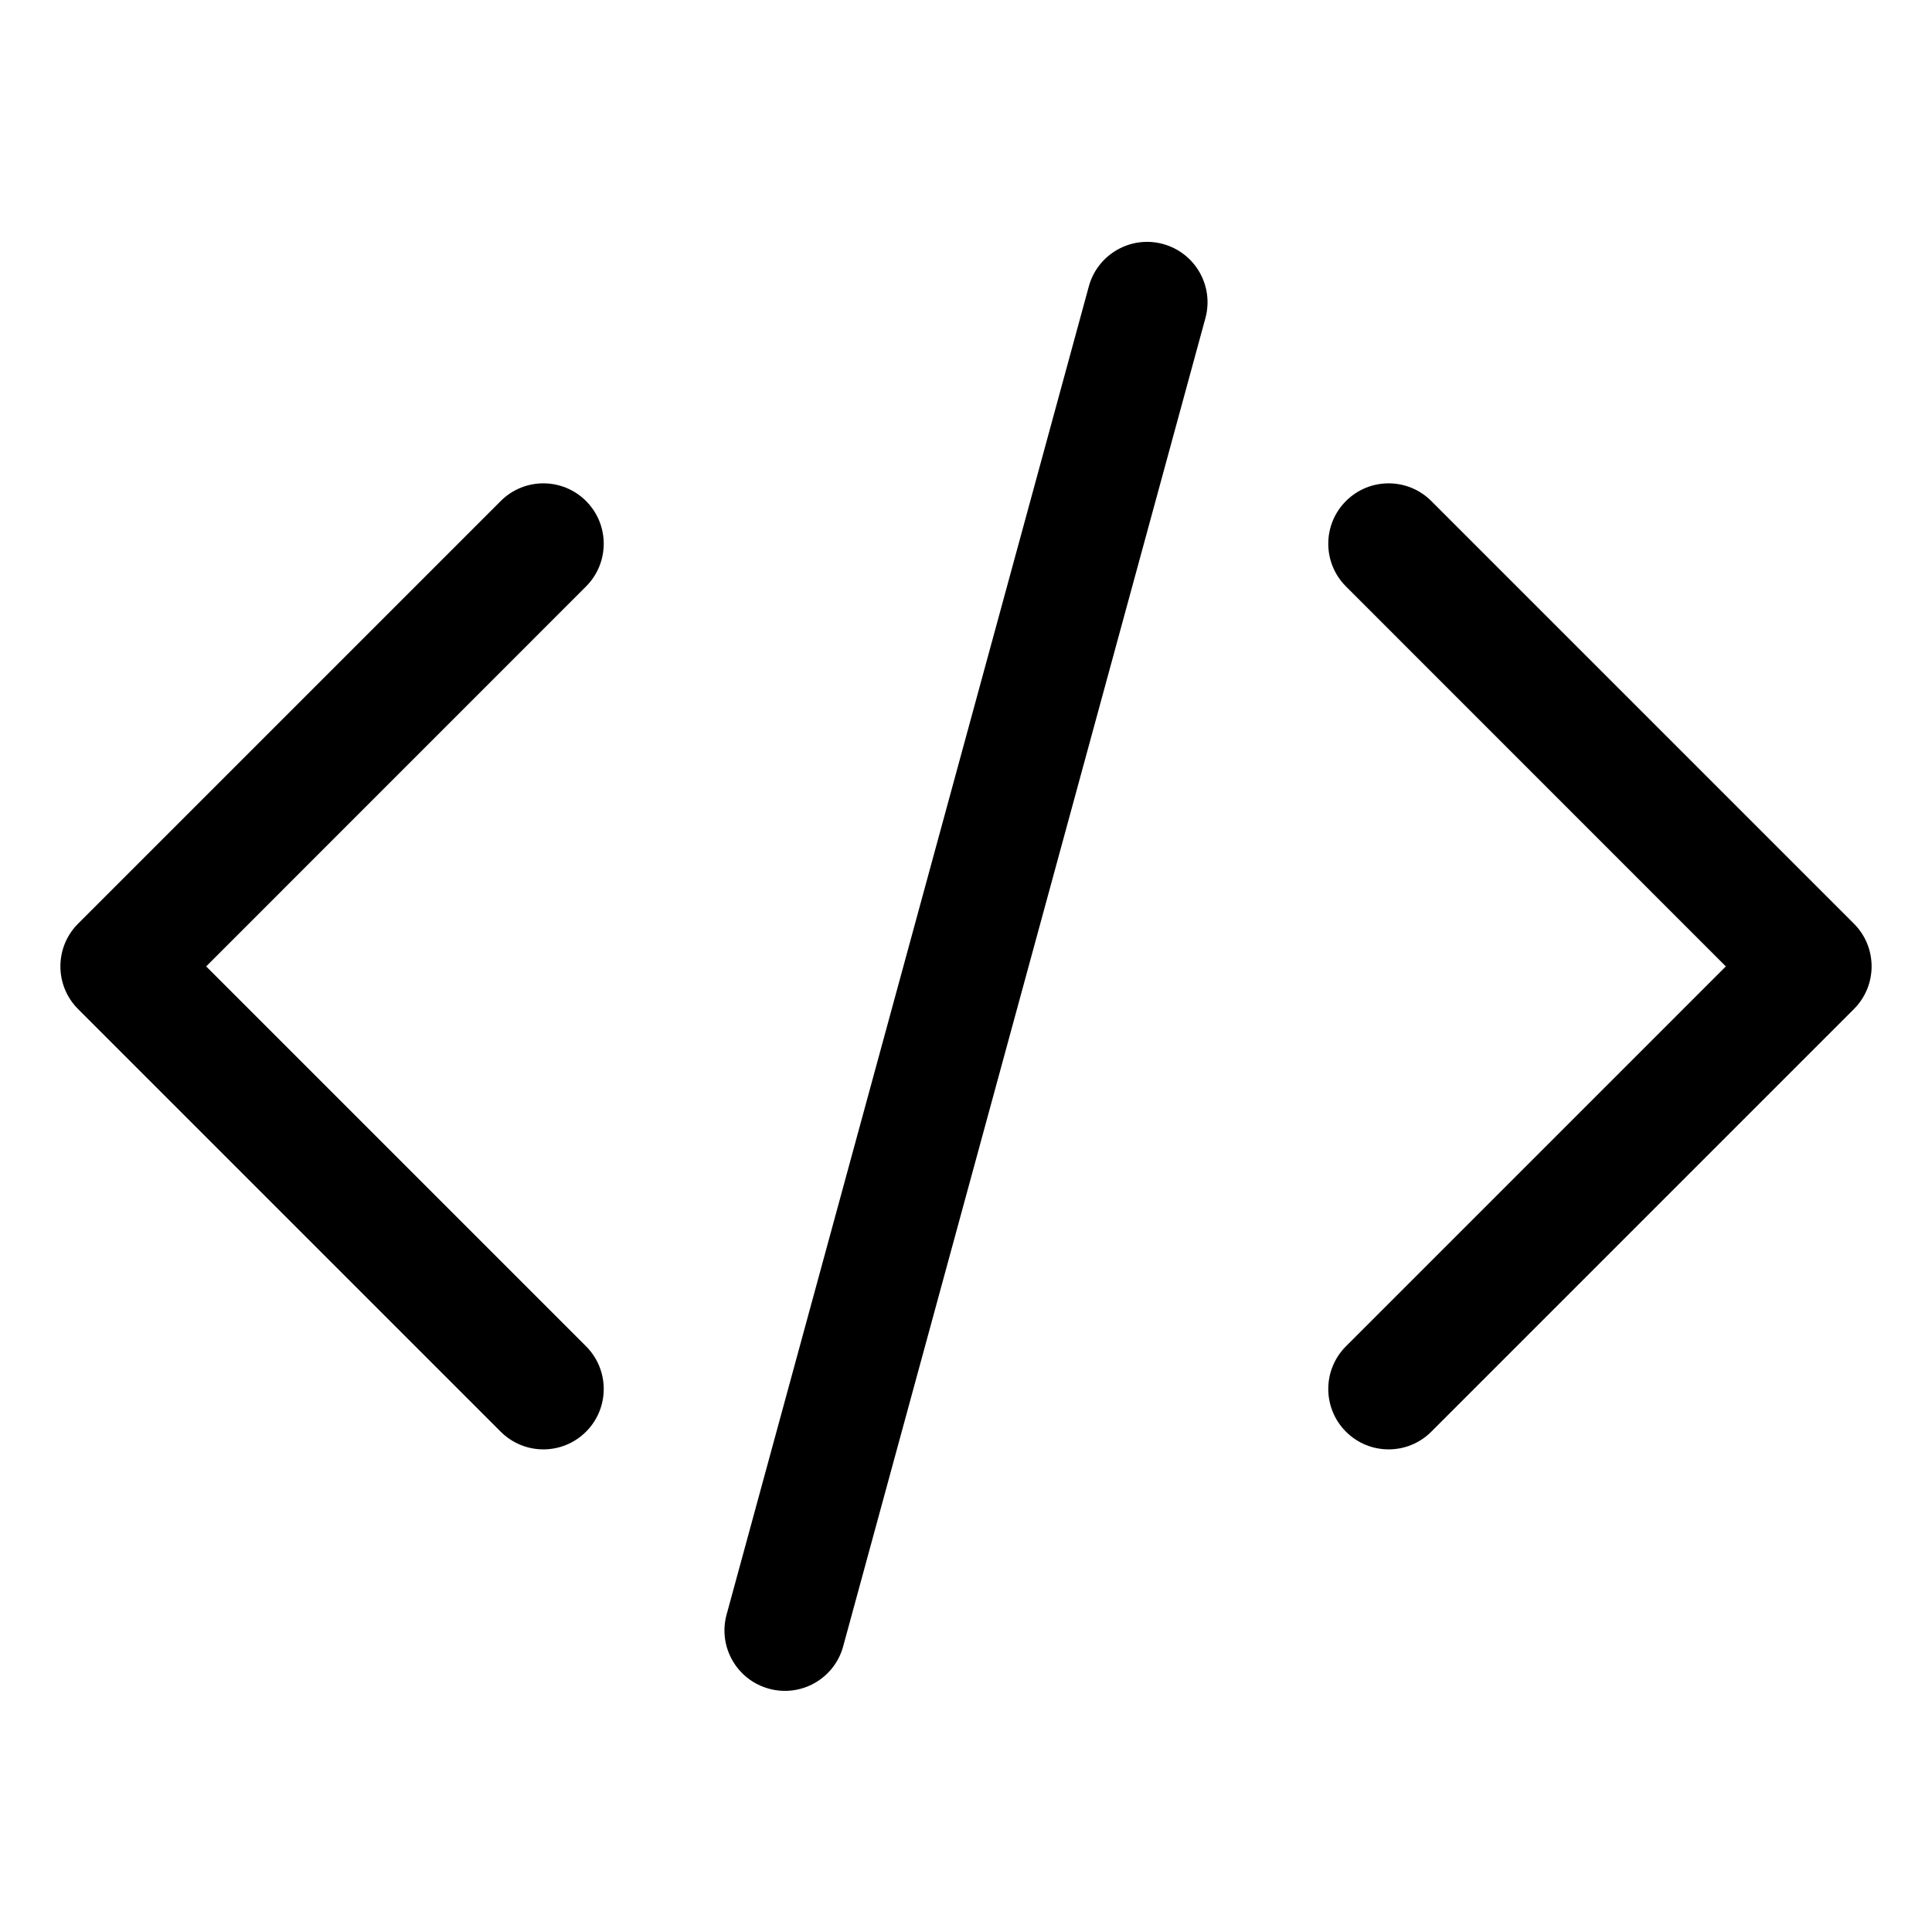 <svg width="24" height="24" viewBox="0 0 24 24" fill="none" xmlns="http://www.w3.org/2000/svg">
<path fill-rule="evenodd" clip-rule="evenodd" d="M14.447 3.031C14.847 3.14 15.083 3.552 14.974 3.952L10.474 20.452C10.365 20.852 9.952 21.087 9.553 20.978C9.153 20.869 8.917 20.457 9.026 20.057L13.526 3.557C13.635 3.158 14.048 2.922 14.447 3.031ZM16.72 6.224C17.013 5.931 17.487 5.931 17.78 6.224L23.03 11.474C23.323 11.767 23.323 12.242 23.03 12.535L17.78 17.785C17.487 18.078 17.013 18.078 16.72 17.785C16.427 17.492 16.427 17.017 16.72 16.724L21.439 12.005L16.72 7.285C16.427 6.992 16.427 6.517 16.72 6.224ZM7.28 6.224C7.573 6.517 7.573 6.992 7.28 7.285L2.561 12.005L7.28 16.724C7.573 17.017 7.573 17.492 7.28 17.785C6.987 18.078 6.513 18.078 6.22 17.785L0.97 12.535C0.677 12.242 0.677 11.767 0.97 11.474L6.22 6.224C6.513 5.931 6.987 5.931 7.28 6.224Z" fill="black"/>
</svg>
